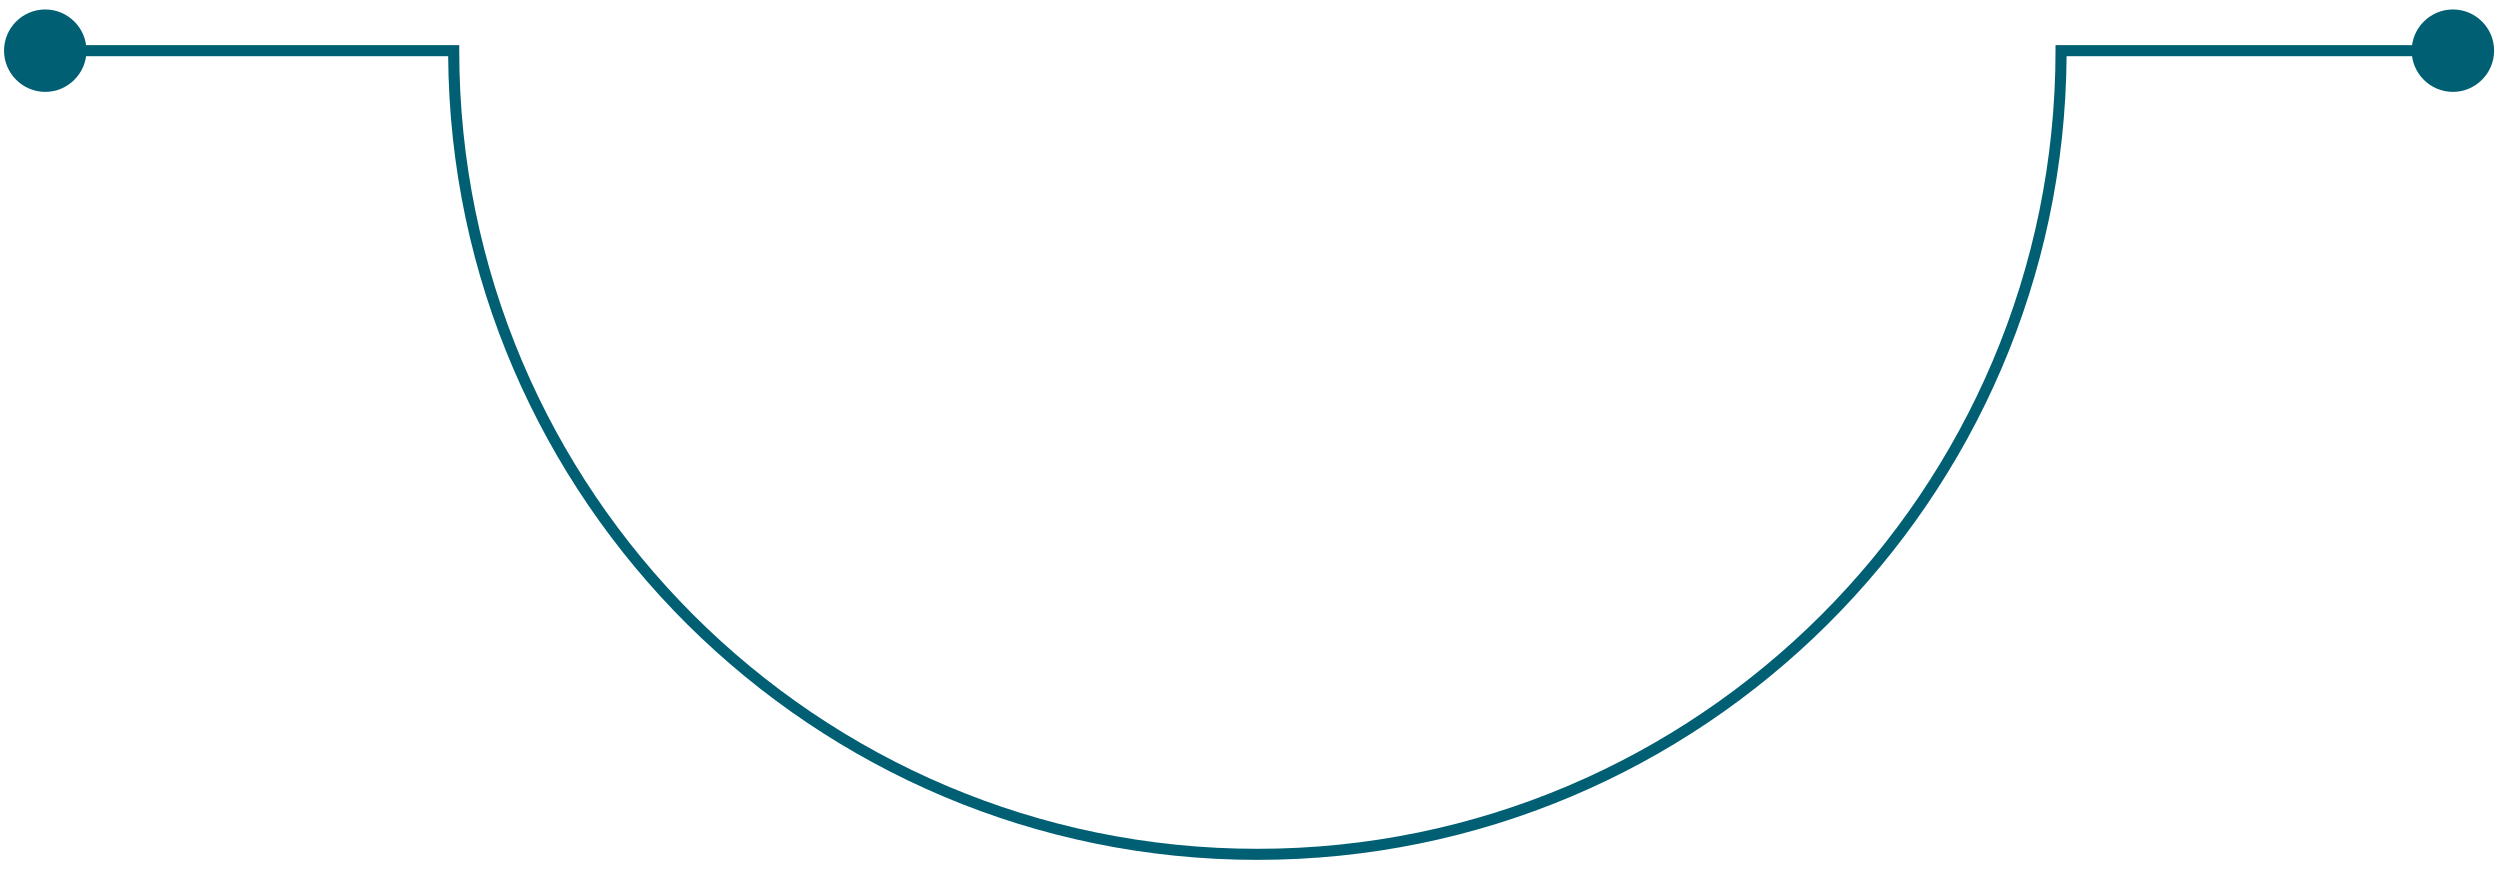 <svg width="198" height="69" viewBox="0 0 198 69" fill="none" xmlns="http://www.w3.org/2000/svg">
<path d="M99.585 68.102C64.396 68.102 35.736 39.584 35.495 4.451H3.43V3.575H36.372V4.013C36.372 38.877 64.735 67.226 99.585 67.226C134.434 67.226 162.797 38.863 162.797 4.013V3.575H194.439V4.451H163.674C163.433 39.584 134.788 68.102 99.585 68.102Z" fill="#005F73"/>
<path d="M194.268 0.749C196.077 0.749 197.533 2.218 197.533 4.013C197.533 5.808 196.063 7.278 194.268 7.278C192.474 7.278 191.004 5.808 191.004 4.013C191.004 2.218 192.474 0.749 194.268 0.749Z" fill="#005F73"/>
<path d="M3.585 0.749C1.776 0.749 0.32 2.218 0.32 4.013C0.32 5.808 1.79 7.278 3.585 7.278C5.38 7.278 6.849 5.808 6.849 4.013C6.849 2.218 5.38 0.749 3.585 0.749Z" fill="#005F73"/>
</svg>
